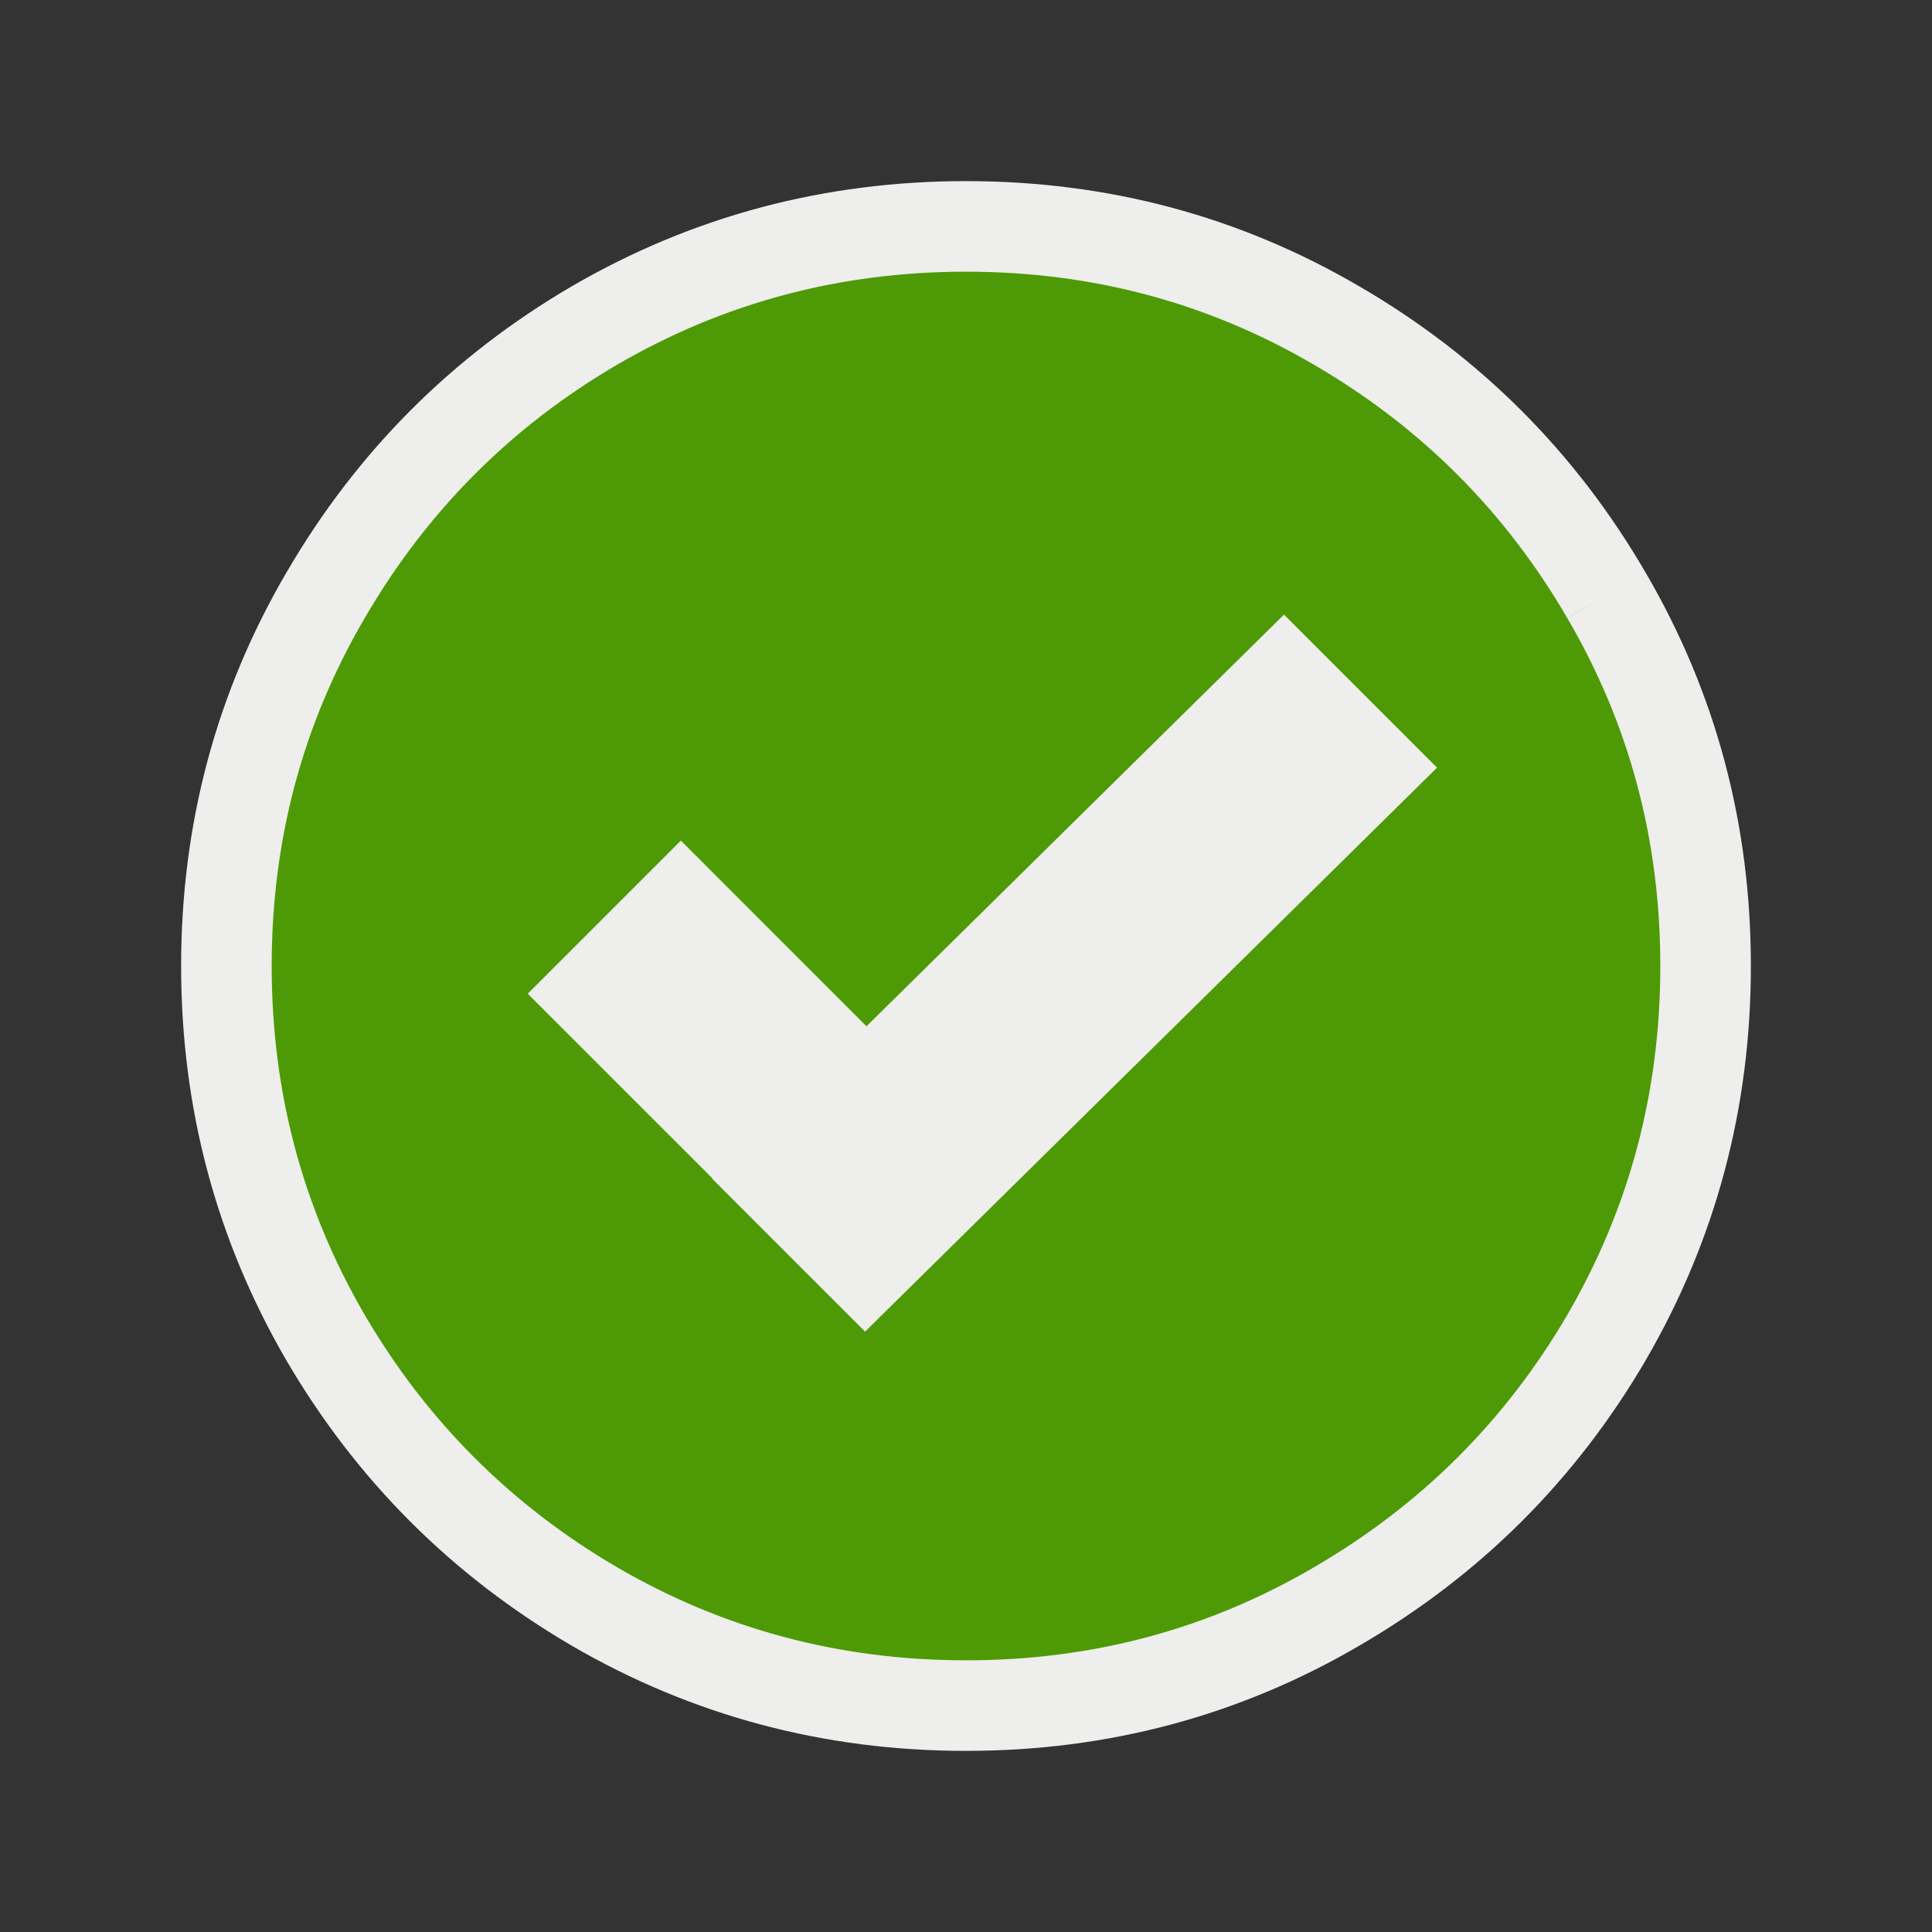 <?xml version="1.0" encoding="UTF-8" standalone="no"?>
<!-- Created with Inkscape (http://www.inkscape.org/) -->

<svg
   xmlns:dc="http://purl.org/dc/elements/1.1/"
   xmlns:cc="http://creativecommons.org/ns#"
   xmlns:rdf="http://www.w3.org/1999/02/22-rdf-syntax-ns#"
   xmlns:svg="http://www.w3.org/2000/svg"
   xmlns="http://www.w3.org/2000/svg"
   xmlns:sodipodi="http://sodipodi.sourceforge.net/DTD/sodipodi-0.dtd"
   xmlns:inkscape="http://www.inkscape.org/namespaces/inkscape"
   width="32px"
   height="32px"
   id="svg3243"
   version="1.1"
   inkscape:version="0.48.4 r9939"
   sodipodi:docname="on.svg">
  <rect width="100%" height="100%" fill="#333333" stroke="none"/>
  <defs
     id="defs3245" />
  <sodipodi:namedview
     id="base"
     pagecolor="#ffffff"
     bordercolor="#666666"
     borderopacity="1.0"
     inkscape:pageopacity="0.0"
     inkscape:pageshadow="2"
     inkscape:zoom="16"
     inkscape:cx="35.709077"
     inkscape:cy="11.915427"
     inkscape:current-layer="layer1"
     showgrid="true"
     inkscape:grid-bbox="true"
     inkscape:document-units="px"
     inkscape:snap-global="false"
     inkscape:window-width="1920"
     inkscape:window-height="1056"
     inkscape:window-x="1920"
     inkscape:window-y="24"
     inkscape:window-maximized="1">
    <inkscape:grid
       type="xygrid"
       id="grid3273" />
  </sodipodi:namedview>
  <g
     id="layer1"
     inkscape:label="Layer 1"
     inkscape:groupmode="layer">
    <path
       style="font-size:72px;font-style:normal;font-variant:normal;font-weight:normal;font-stretch:normal;text-align:start;line-height:125%;letter-spacing:0px;word-spacing:0px;writing-mode:lr-tb;text-anchor:start;fill:#4e9a06;stroke:#eeeeec;stroke-width:1.5;stroke-miterlimit:4;stroke-opacity:1;stroke-dasharray:none;font-family:FontAwesome;-inkscape-font-specification:FontAwesome;fill-opacity:1"
       d="m 26.607,9.859 c 1.095,1.872 1.643,3.919 1.643,6.141 -2.5e-5,2.222 -0.548,4.275 -1.643,6.157 -1.095,1.872 -2.584,3.355 -4.466,4.45 C 20.269,27.702 18.222,28.25 16,28.25 13.778,28.25 11.725,27.702 9.843,26.607 7.972,25.512 6.488,24.028 5.393,22.157 4.298,20.275 3.75,18.222 3.75,16 3.75,13.778 4.298,11.731 5.393,9.859 6.488,7.977 7.972,6.488 9.843,5.393 11.725,4.298 13.778,3.75 16,3.75 c 2.222,2.36e-5 4.269,0.548 6.141,1.643 1.882,1.095 3.371,2.584 4.466,4.466"
       id="path3275"
       inkscape:connector-curvature="0" />
    <path
       style="fill:#eeeeec;fill-opacity:1;stroke:none"
       d="M 16.817,19.464 11.277,13.923 8.741,16.459 14.282,21.999 z"
       id="rect4057"
       inkscape:connector-curvature="0"
       sodipodi:nodetypes="ccccc" />
    <path
       style="fill:#eeeeec;fill-opacity:1;stroke:none"
       d="m 11.793,19.521 9.474,-9.341 2.535,2.535 -9.474,9.341 z"
       id="rect4059"
       inkscape:connector-curvature="0"
       sodipodi:nodetypes="ccccc" />
  </g>
</svg>
